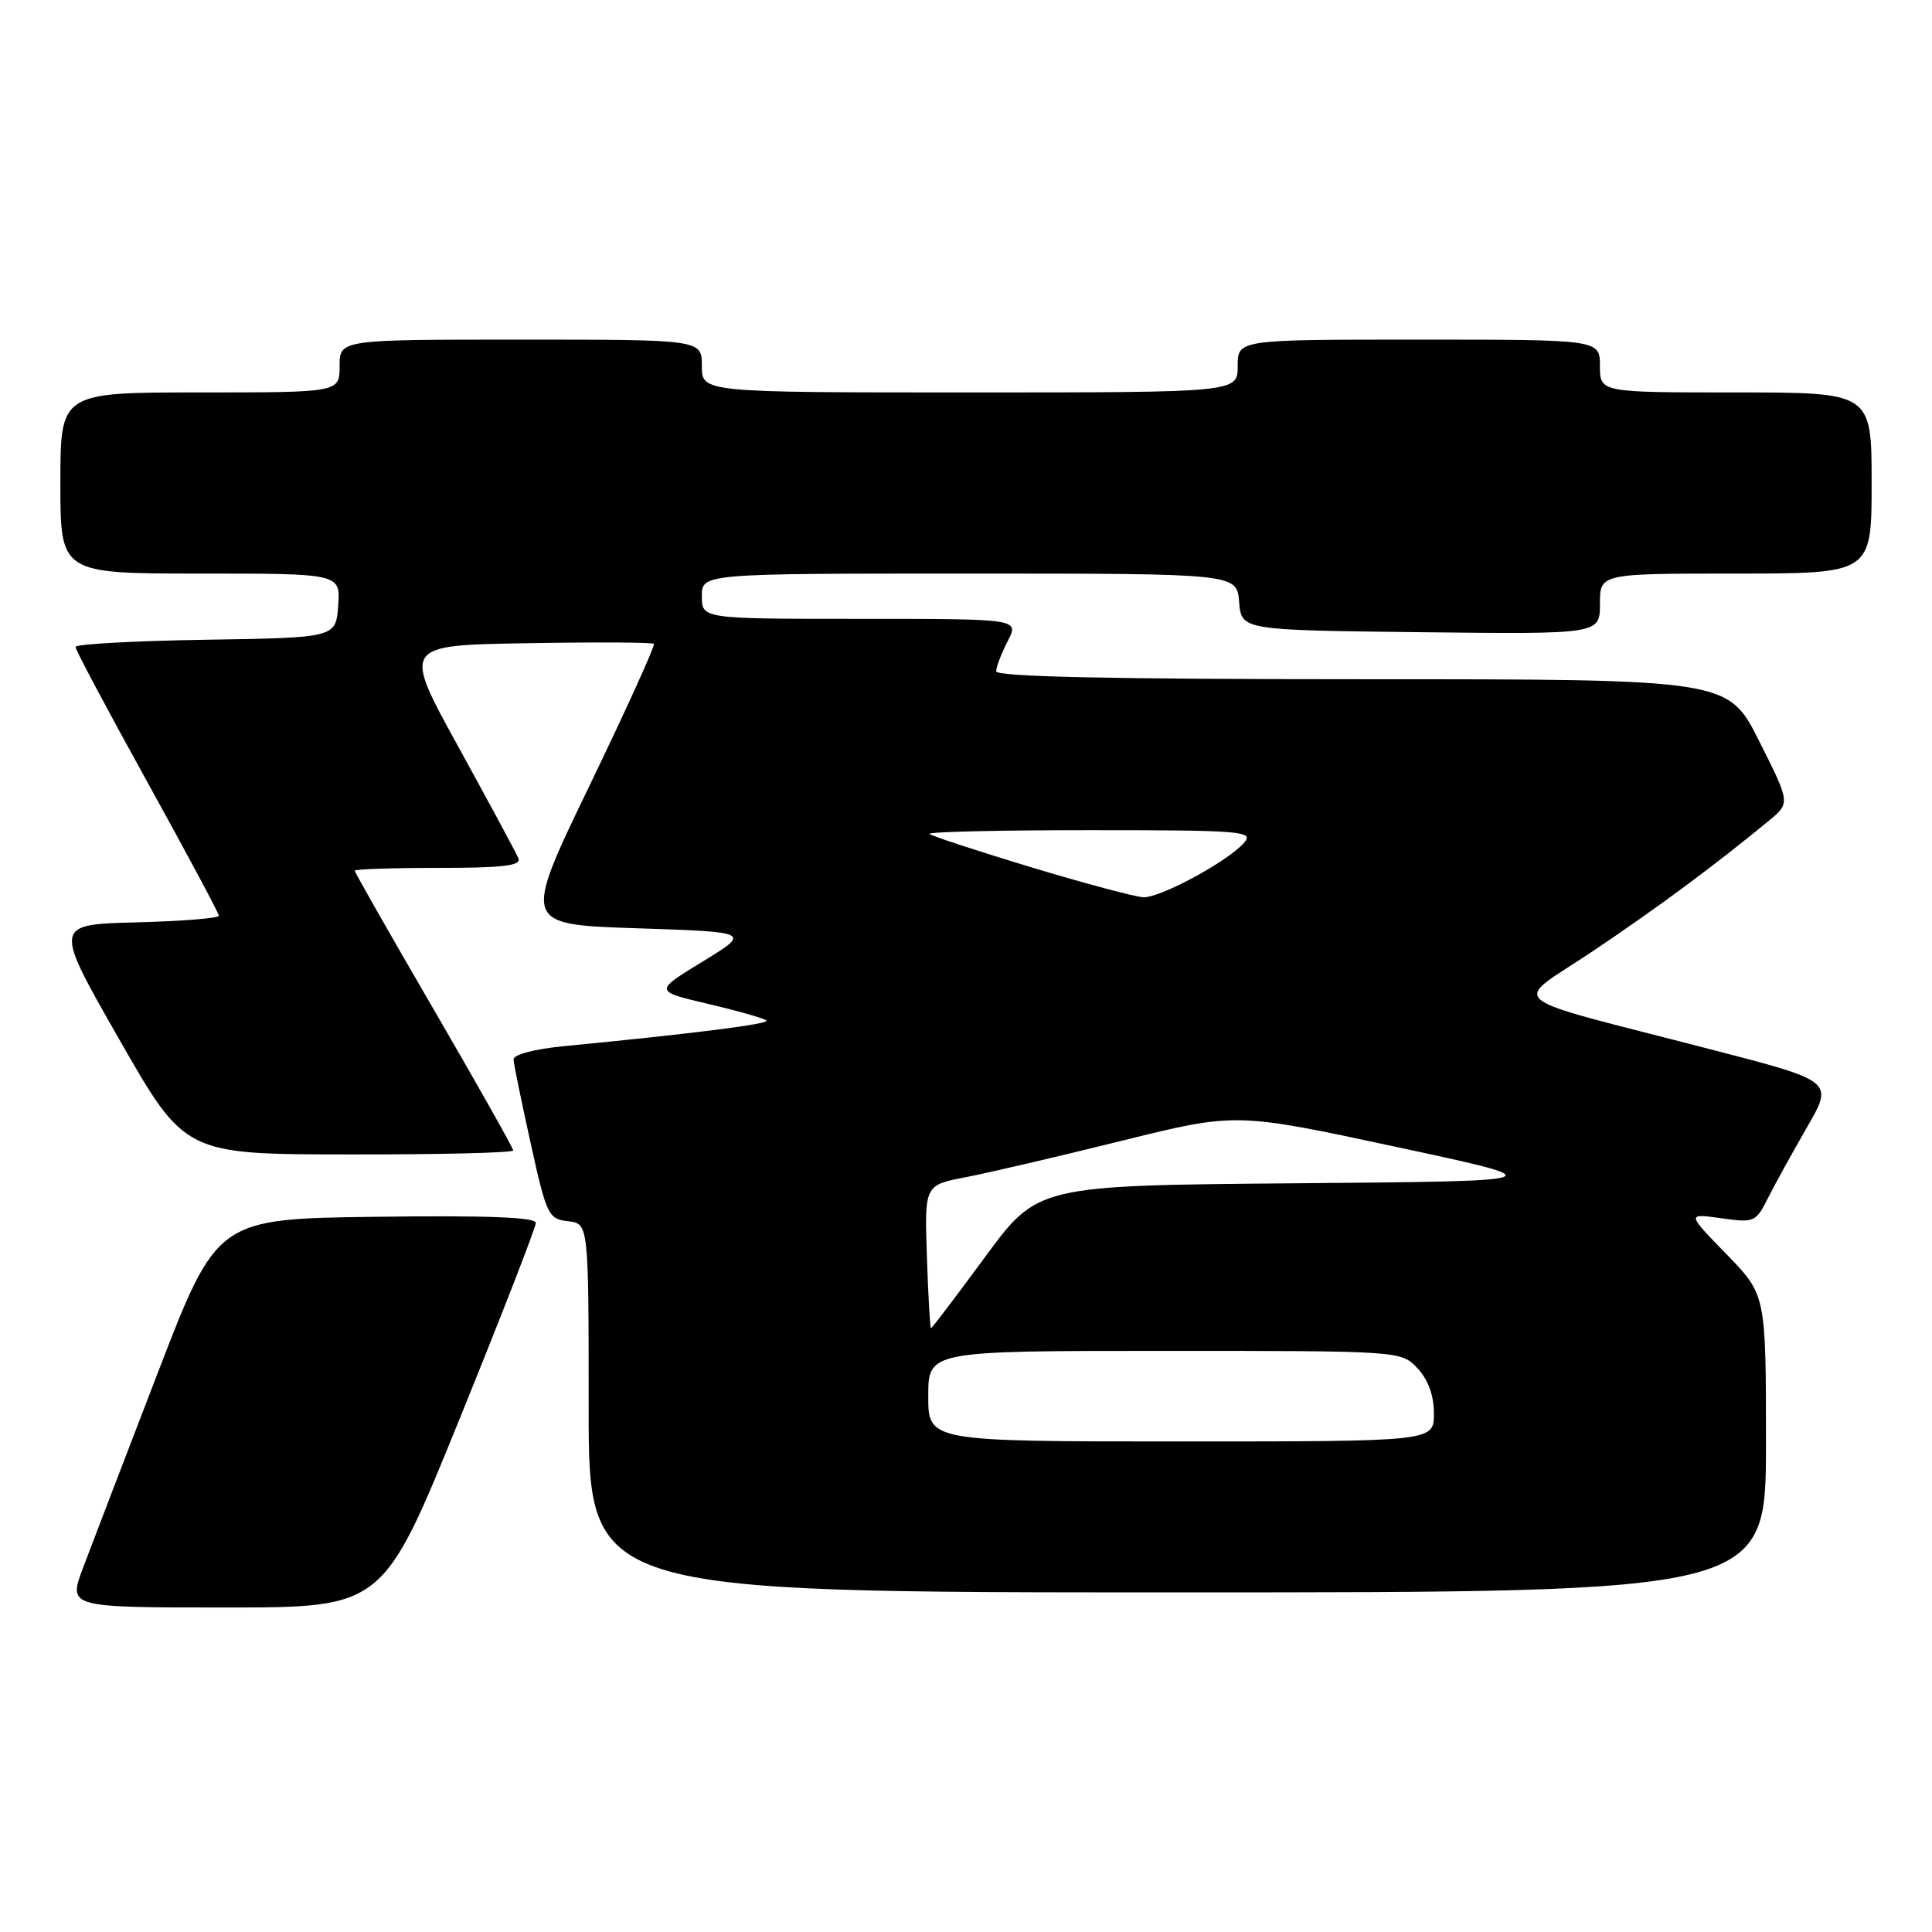 <?xml version="1.0" encoding="UTF-8" standalone="no"?>
<!DOCTYPE svg PUBLIC "-//W3C//DTD SVG 1.1//EN" "http://www.w3.org/Graphics/SVG/1.1/DTD/svg11.dtd" >
<svg xmlns="http://www.w3.org/2000/svg" xmlns:xlink="http://www.w3.org/1999/xlink" version="1.1" viewBox="0 0 256 256">
 <g >
 <path fill="currentColor"
d=" M 60.88 188.06 C 66.44 174.35 71.00 162.64 71.00 162.04 C 71.00 161.29 64.53 161.04 49.88 161.23 C 28.76 161.50 28.76 161.50 20.87 182.00 C 16.53 193.28 12.09 204.86 11.00 207.75 C 9.03 213.00 9.03 213.00 29.89 213.00 C 50.75 213.00 50.75 213.00 60.88 188.06 Z  M 234.00 191.28 C 234.00 171.56 234.00 171.56 228.75 166.17 C 223.50 160.78 223.50 160.78 228.05 161.42 C 232.44 162.04 232.66 161.95 234.25 158.78 C 235.15 156.98 237.49 152.75 239.43 149.38 C 242.97 143.26 242.97 143.26 226.73 139.06 C 198.26 131.67 200.22 133.31 211.08 126.02 C 219.74 120.20 227.06 114.78 234.36 108.77 C 237.23 106.41 237.23 106.41 233.10 98.20 C 228.98 90.00 228.98 90.00 180.49 90.00 C 147.30 90.00 132.00 89.67 132.00 88.95 C 132.00 88.37 132.69 86.57 133.53 84.95 C 135.05 82.00 135.05 82.00 114.03 82.00 C 93.00 82.00 93.00 82.00 93.00 79.00 C 93.00 76.00 93.00 76.00 128.44 76.00 C 163.88 76.00 163.88 76.00 164.19 79.75 C 164.50 83.50 164.50 83.50 188.25 83.77 C 212.00 84.04 212.00 84.04 212.00 80.02 C 212.00 76.00 212.00 76.00 230.00 76.00 C 248.00 76.00 248.00 76.00 248.00 64.00 C 248.00 52.00 248.00 52.00 230.00 52.00 C 212.00 52.00 212.00 52.00 212.00 48.50 C 212.00 45.00 212.00 45.00 188.00 45.00 C 164.00 45.00 164.00 45.00 164.00 48.50 C 164.00 52.00 164.00 52.00 128.50 52.00 C 93.00 52.00 93.00 52.00 93.00 48.50 C 93.00 45.00 93.00 45.00 69.00 45.00 C 45.00 45.00 45.00 45.00 45.00 48.50 C 45.00 52.00 45.00 52.00 26.50 52.00 C 8.00 52.00 8.00 52.00 8.00 64.00 C 8.00 76.00 8.00 76.00 26.56 76.00 C 45.11 76.00 45.11 76.00 44.81 80.25 C 44.50 84.50 44.50 84.50 27.25 84.77 C 17.76 84.92 10.00 85.35 10.00 85.72 C 10.00 86.10 14.27 94.13 19.50 103.58 C 24.72 113.02 29.00 121.02 29.00 121.34 C 29.00 121.67 24.07 122.06 18.05 122.22 C 7.10 122.50 7.10 122.50 15.80 137.72 C 24.50 152.95 24.50 152.95 46.25 152.97 C 58.21 152.99 68.00 152.75 68.00 152.44 C 68.00 152.13 63.28 143.75 57.50 133.81 C 51.72 123.87 47.00 115.58 47.00 115.37 C 47.00 115.17 52.00 115.00 58.11 115.00 C 66.60 115.00 69.09 114.71 68.70 113.75 C 68.42 113.06 64.84 106.42 60.76 99.00 C 53.32 85.50 53.32 85.50 69.80 85.23 C 78.87 85.07 86.45 85.11 86.65 85.31 C 86.84 85.51 83.01 93.96 78.12 104.09 C 69.23 122.50 69.23 122.50 84.36 123.00 C 99.50 123.50 99.50 123.50 93.09 127.42 C 86.67 131.34 86.67 131.34 93.86 133.03 C 97.82 133.96 101.28 134.95 101.55 135.22 C 102.01 135.68 92.15 136.93 74.75 138.62 C 70.80 139.00 68.02 139.74 68.05 140.39 C 68.08 141.00 69.10 146.00 70.32 151.50 C 72.42 161.02 72.66 161.52 75.26 161.82 C 78.00 162.13 78.00 162.13 78.00 186.57 C 78.00 211.00 78.00 211.00 156.00 211.00 C 234.00 211.00 234.00 211.00 234.00 191.28 Z  M 123.00 185.00 C 123.00 179.00 123.00 179.00 154.33 179.00 C 185.65 179.00 185.65 179.00 187.83 181.31 C 189.25 182.83 190.00 184.91 190.00 187.31 C 190.00 191.00 190.00 191.00 156.50 191.00 C 123.00 191.00 123.00 191.00 123.00 185.00 Z  M 122.82 166.52 C 122.50 157.03 122.50 157.03 128.00 155.98 C 131.03 155.39 140.31 153.23 148.63 151.16 C 163.76 147.41 163.76 147.41 184.95 151.96 C 206.14 156.50 206.14 156.50 171.82 156.79 C 137.50 157.08 137.50 157.08 130.54 166.54 C 126.72 171.74 123.48 176.00 123.36 176.00 C 123.24 176.00 122.99 171.73 122.82 166.52 Z  M 136.58 114.90 C 129.48 112.75 123.44 110.77 123.17 110.50 C 122.89 110.22 132.47 110.00 144.46 110.00 C 164.28 110.00 166.13 110.14 164.92 111.59 C 162.91 114.02 153.76 118.99 151.50 118.89 C 150.40 118.84 143.69 117.05 136.58 114.90 Z "/>
</g>
</svg>